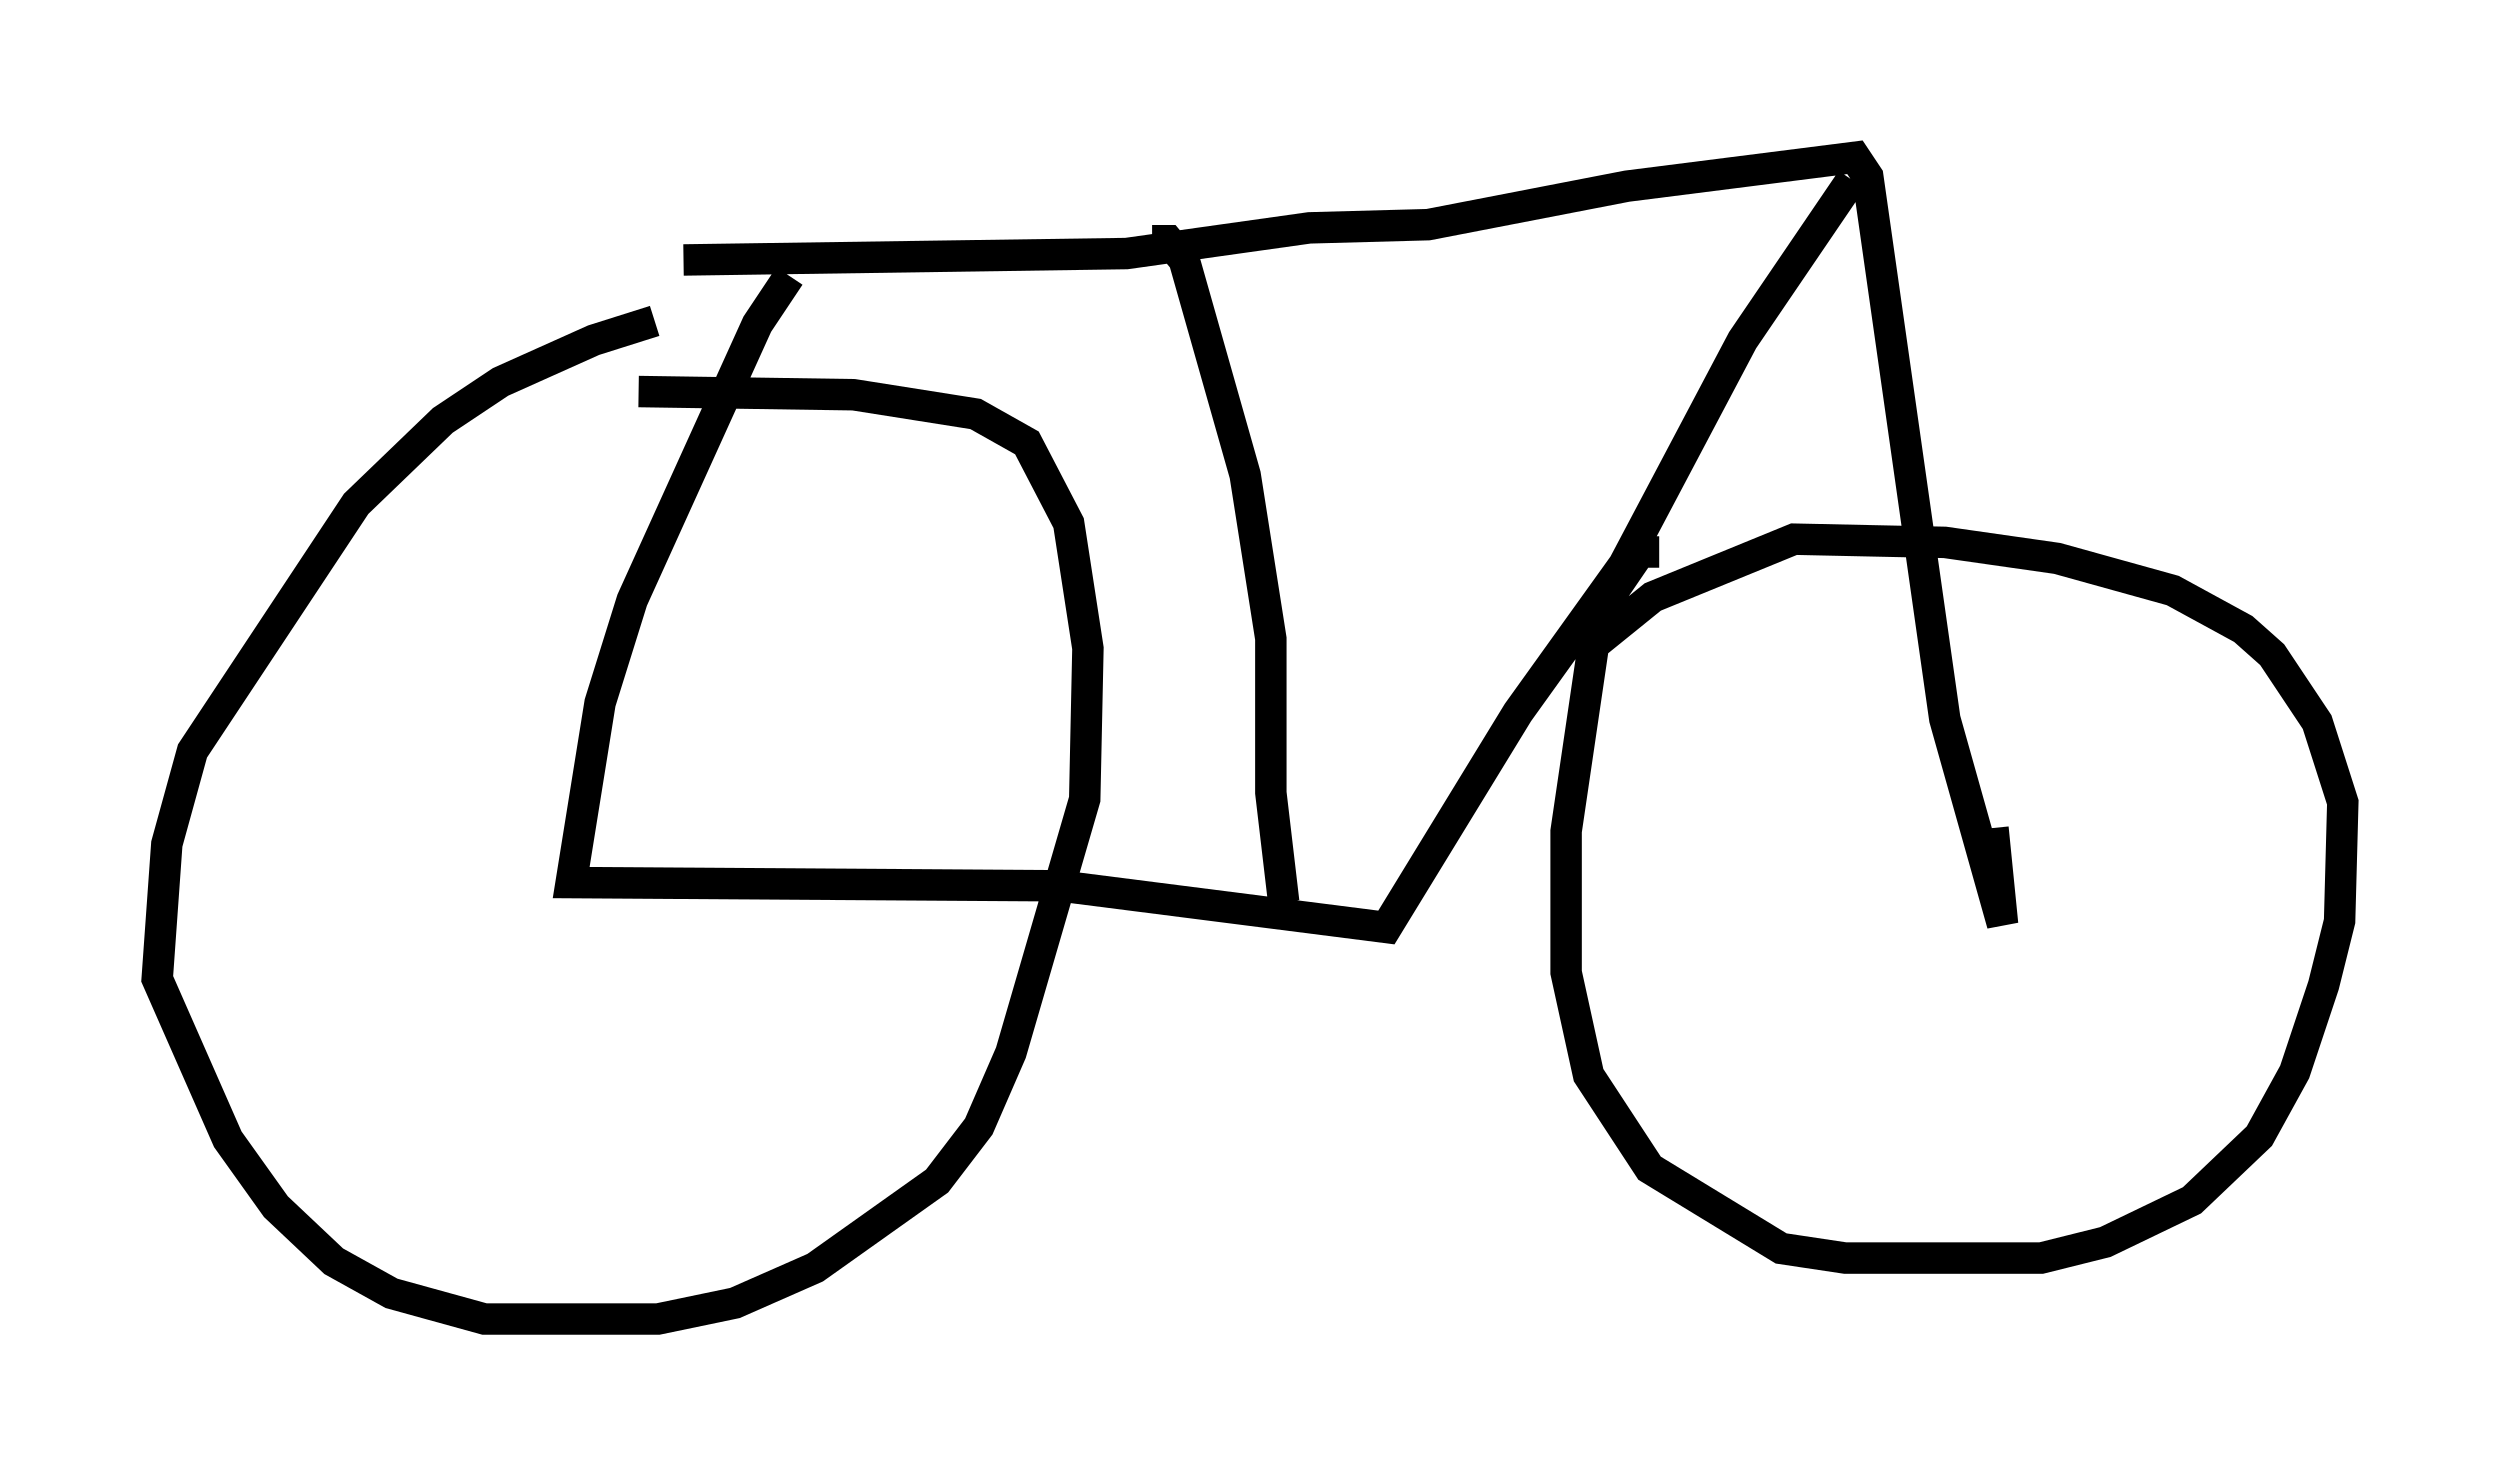 <?xml version="1.0" encoding="utf-8" ?>
<svg baseProfile="full" height="46.955" version="1.1" width="79.52" xmlns="http://www.w3.org/2000/svg" xmlns:ev="http://www.w3.org/2001/xml-events" xmlns:xlink="http://www.w3.org/1999/xlink"><defs /><rect fill="white" height="46.955" width="79.52" x="0" y="0" /><path d="M23.886, 10.513 m-3.063, -0.306 l-1.94, 0.613 -2.96, 1.327 l-1.838, 1.225 -2.756, 2.654 l-5.206, 7.861 -0.817, 2.96 l-0.306, 4.288 2.246, 5.104 l1.531, 2.144 1.838, 1.735 l1.838, 1.021 2.96, 0.817 l5.513, 0.0 2.45, -0.51 l2.552, -1.123 3.879, -2.756 l1.327, -1.735 1.021, -2.348 l2.348, -8.065 0.102, -4.798 l-0.613, -3.981 -1.327, -2.552 l-1.633, -0.919 -3.879, -0.613 l-6.84, -0.102 m32.463, 5.104 l-0.613, 0.0 -1.327, 1.94 l-1.021, 6.942 0.0, 4.492 l0.715, 3.267 1.94, 2.96 l4.185, 2.552 2.042, 0.306 l6.227, 0.0 2.042, -0.51 l2.756, -1.327 2.144, -2.042 l1.123, -2.042 0.919, -2.756 l0.51, -2.042 0.102, -3.777 l-0.817, -2.552 -1.429, -2.144 l-0.919, -0.817 -2.246, -1.225 l-3.675, -1.021 -3.573, -0.51 l-4.798, -0.102 -4.492, 1.838 l-2.144, 1.735 m-28.686, -12.454 l14.088, -0.204 5.819, -0.817 l3.777, -0.102 6.329, -1.225 l7.248, -0.919 0.408, 0.613 l2.45, 17.252 1.838, 6.533 l-0.306, -3.063 m-4.492, -20.621 l-3.471, 5.104 -3.777, 7.146 l-3.369, 4.696 -4.185, 6.84 l-10.413, -1.327 -15.517, -0.102 l0.919, -5.717 1.021, -3.267 l3.981, -8.779 1.021, -1.531 m11.536, -1.123 l0.51, 0.0 0.51, 0.613 l1.94, 6.84 0.817, 5.206 l0.0, 4.9 0.408, 3.471 " fill="none" stroke="black" stroke-width="1" /></svg>